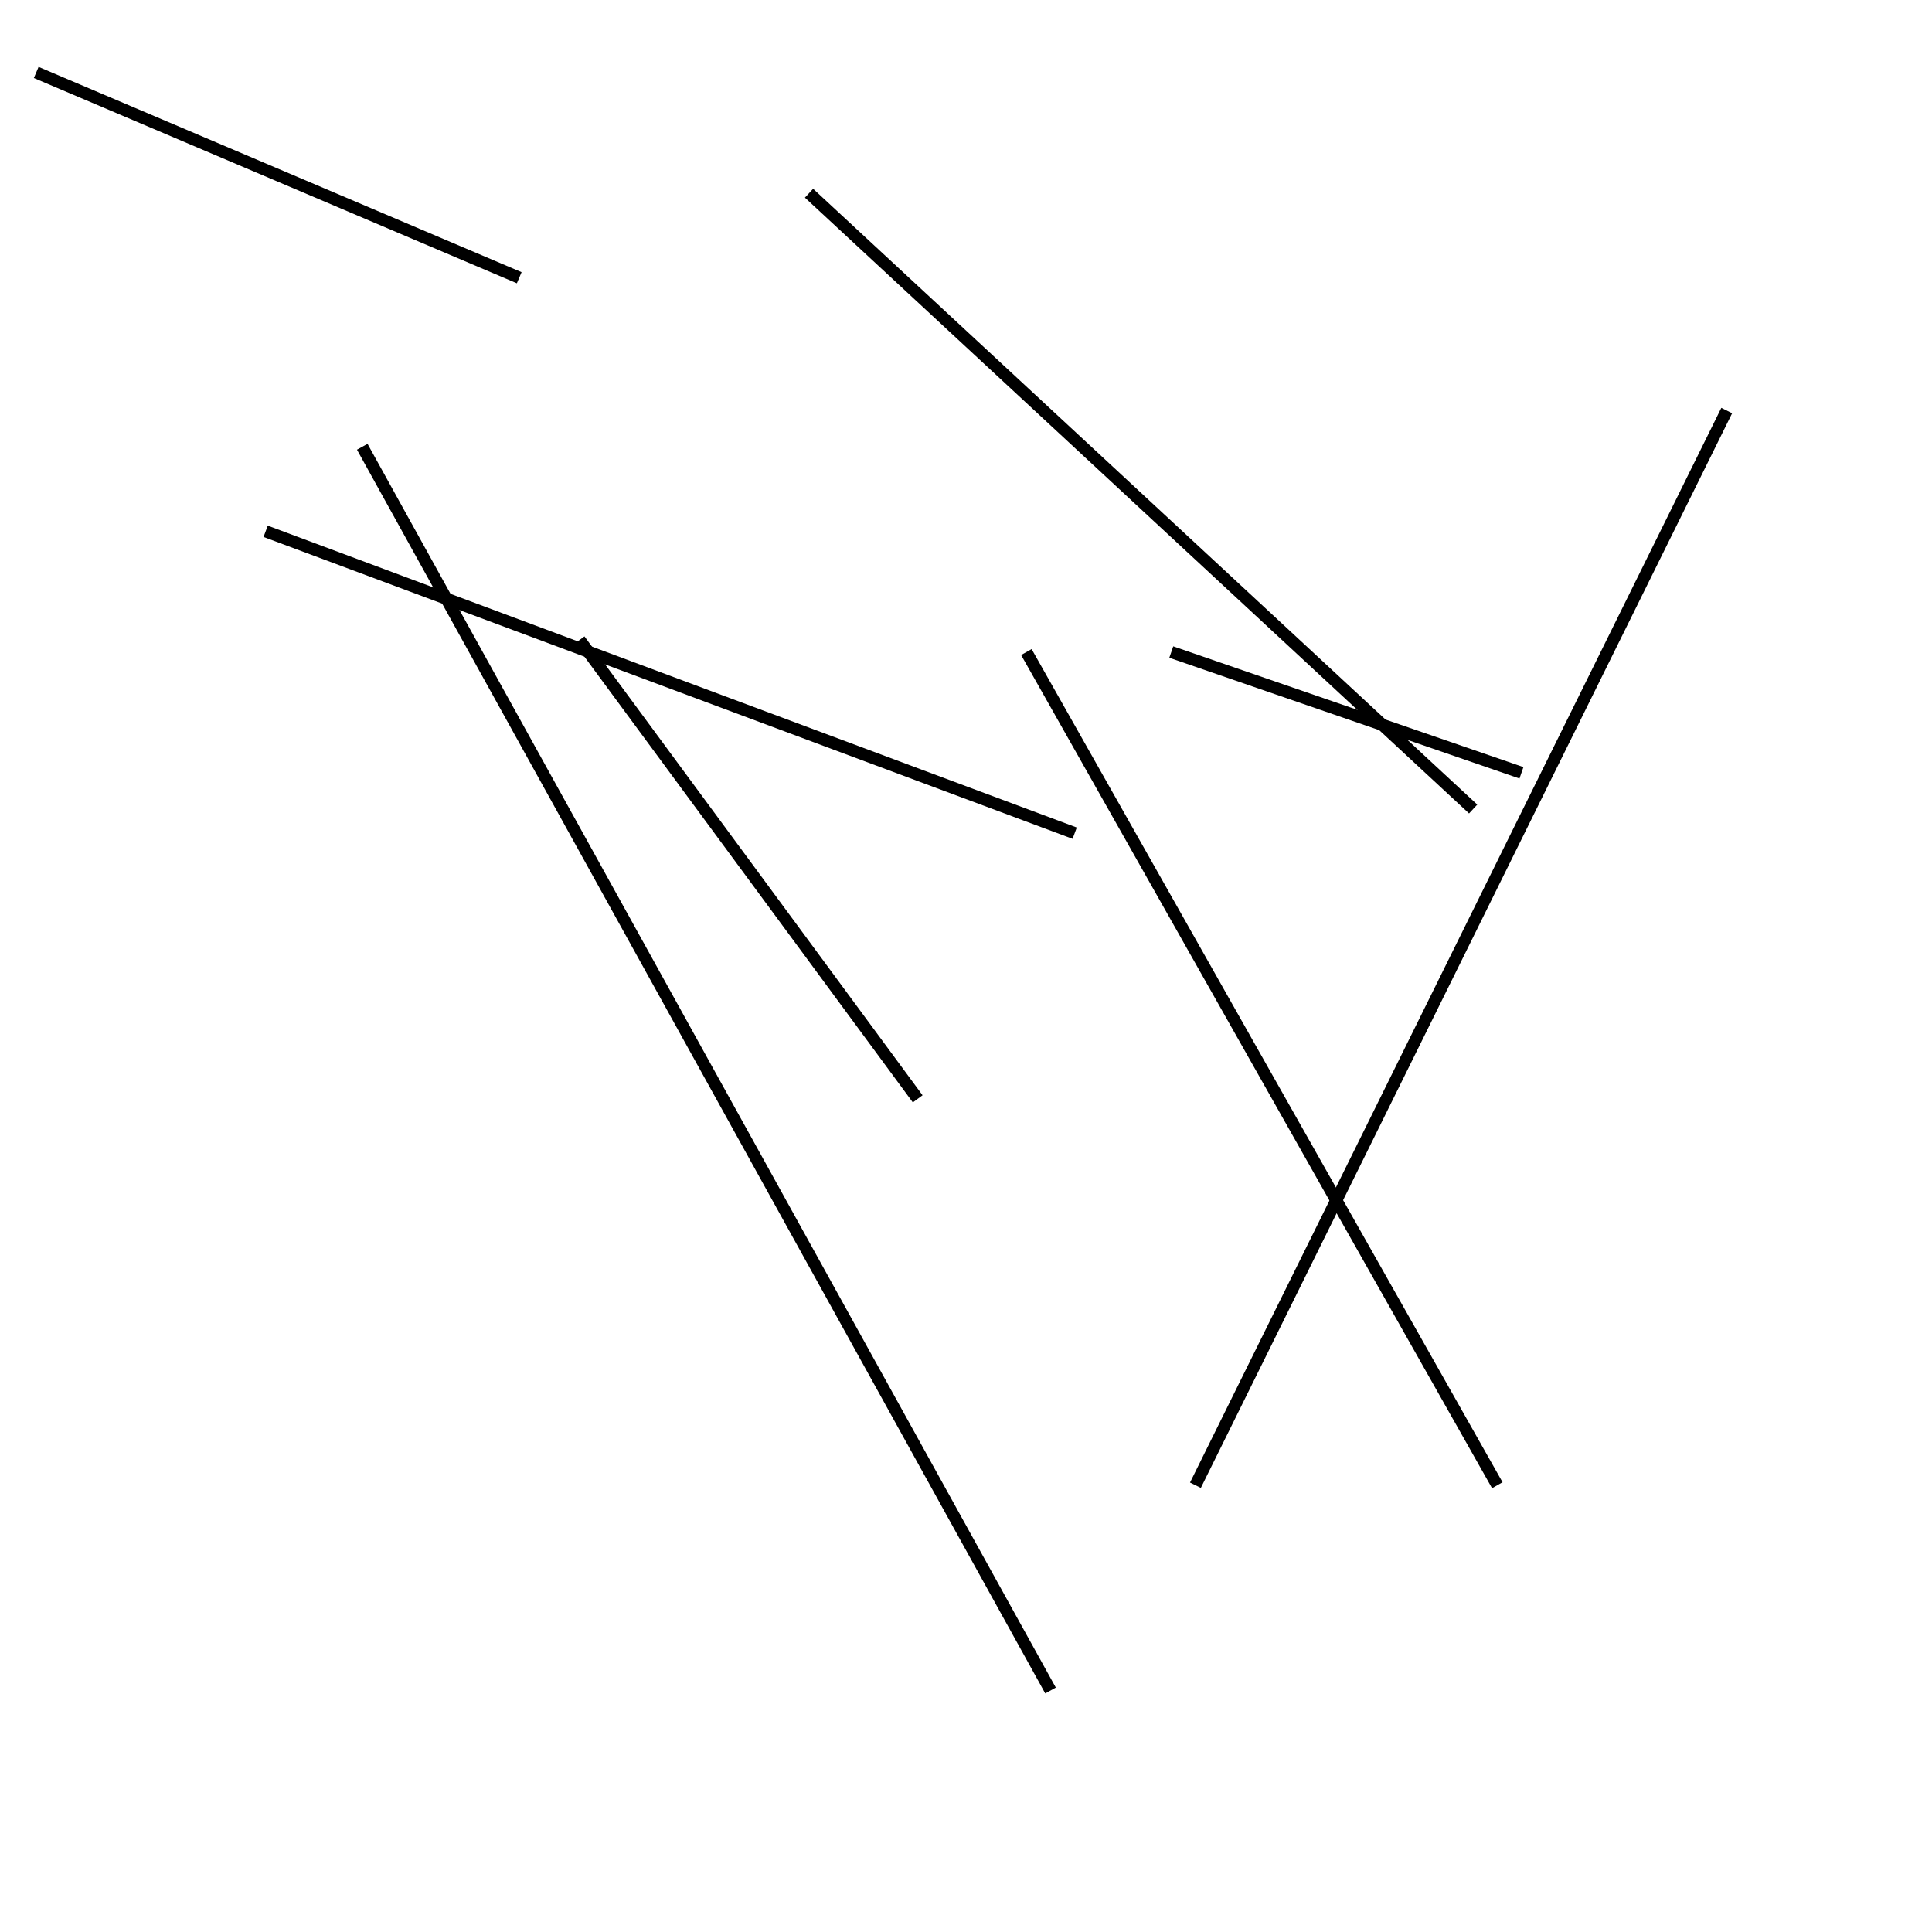<?xml version="1.0" encoding="utf-8" ?>
<svg baseProfile="full" height="160" version="1.1" width="160" xmlns="http://www.w3.org/2000/svg" xmlns:ev="http://www.w3.org/2001/xml-events" xmlns:xlink="http://www.w3.org/1999/xlink"><defs /><line stroke="black" stroke-width="1" x1="143" x2="99" y1="34" y2="123" /><line stroke="black" stroke-width="1" x1="67" x2="122" y1="16" y2="67" /><line stroke="black" stroke-width="1" x1="30" x2="87" y1="37" y2="140" /><line stroke="black" stroke-width="1" x1="48" x2="76" y1="53" y2="91" /><line stroke="black" stroke-width="1" x1="126" x2="97" y1="64" y2="54" /><line stroke="black" stroke-width="1" x1="22" x2="89" y1="44" y2="69" /><line stroke="black" stroke-width="1" x1="124" x2="85" y1="123" y2="54" /><line stroke="black" stroke-width="1" x1="3" x2="43" y1="6" y2="23" /></svg>